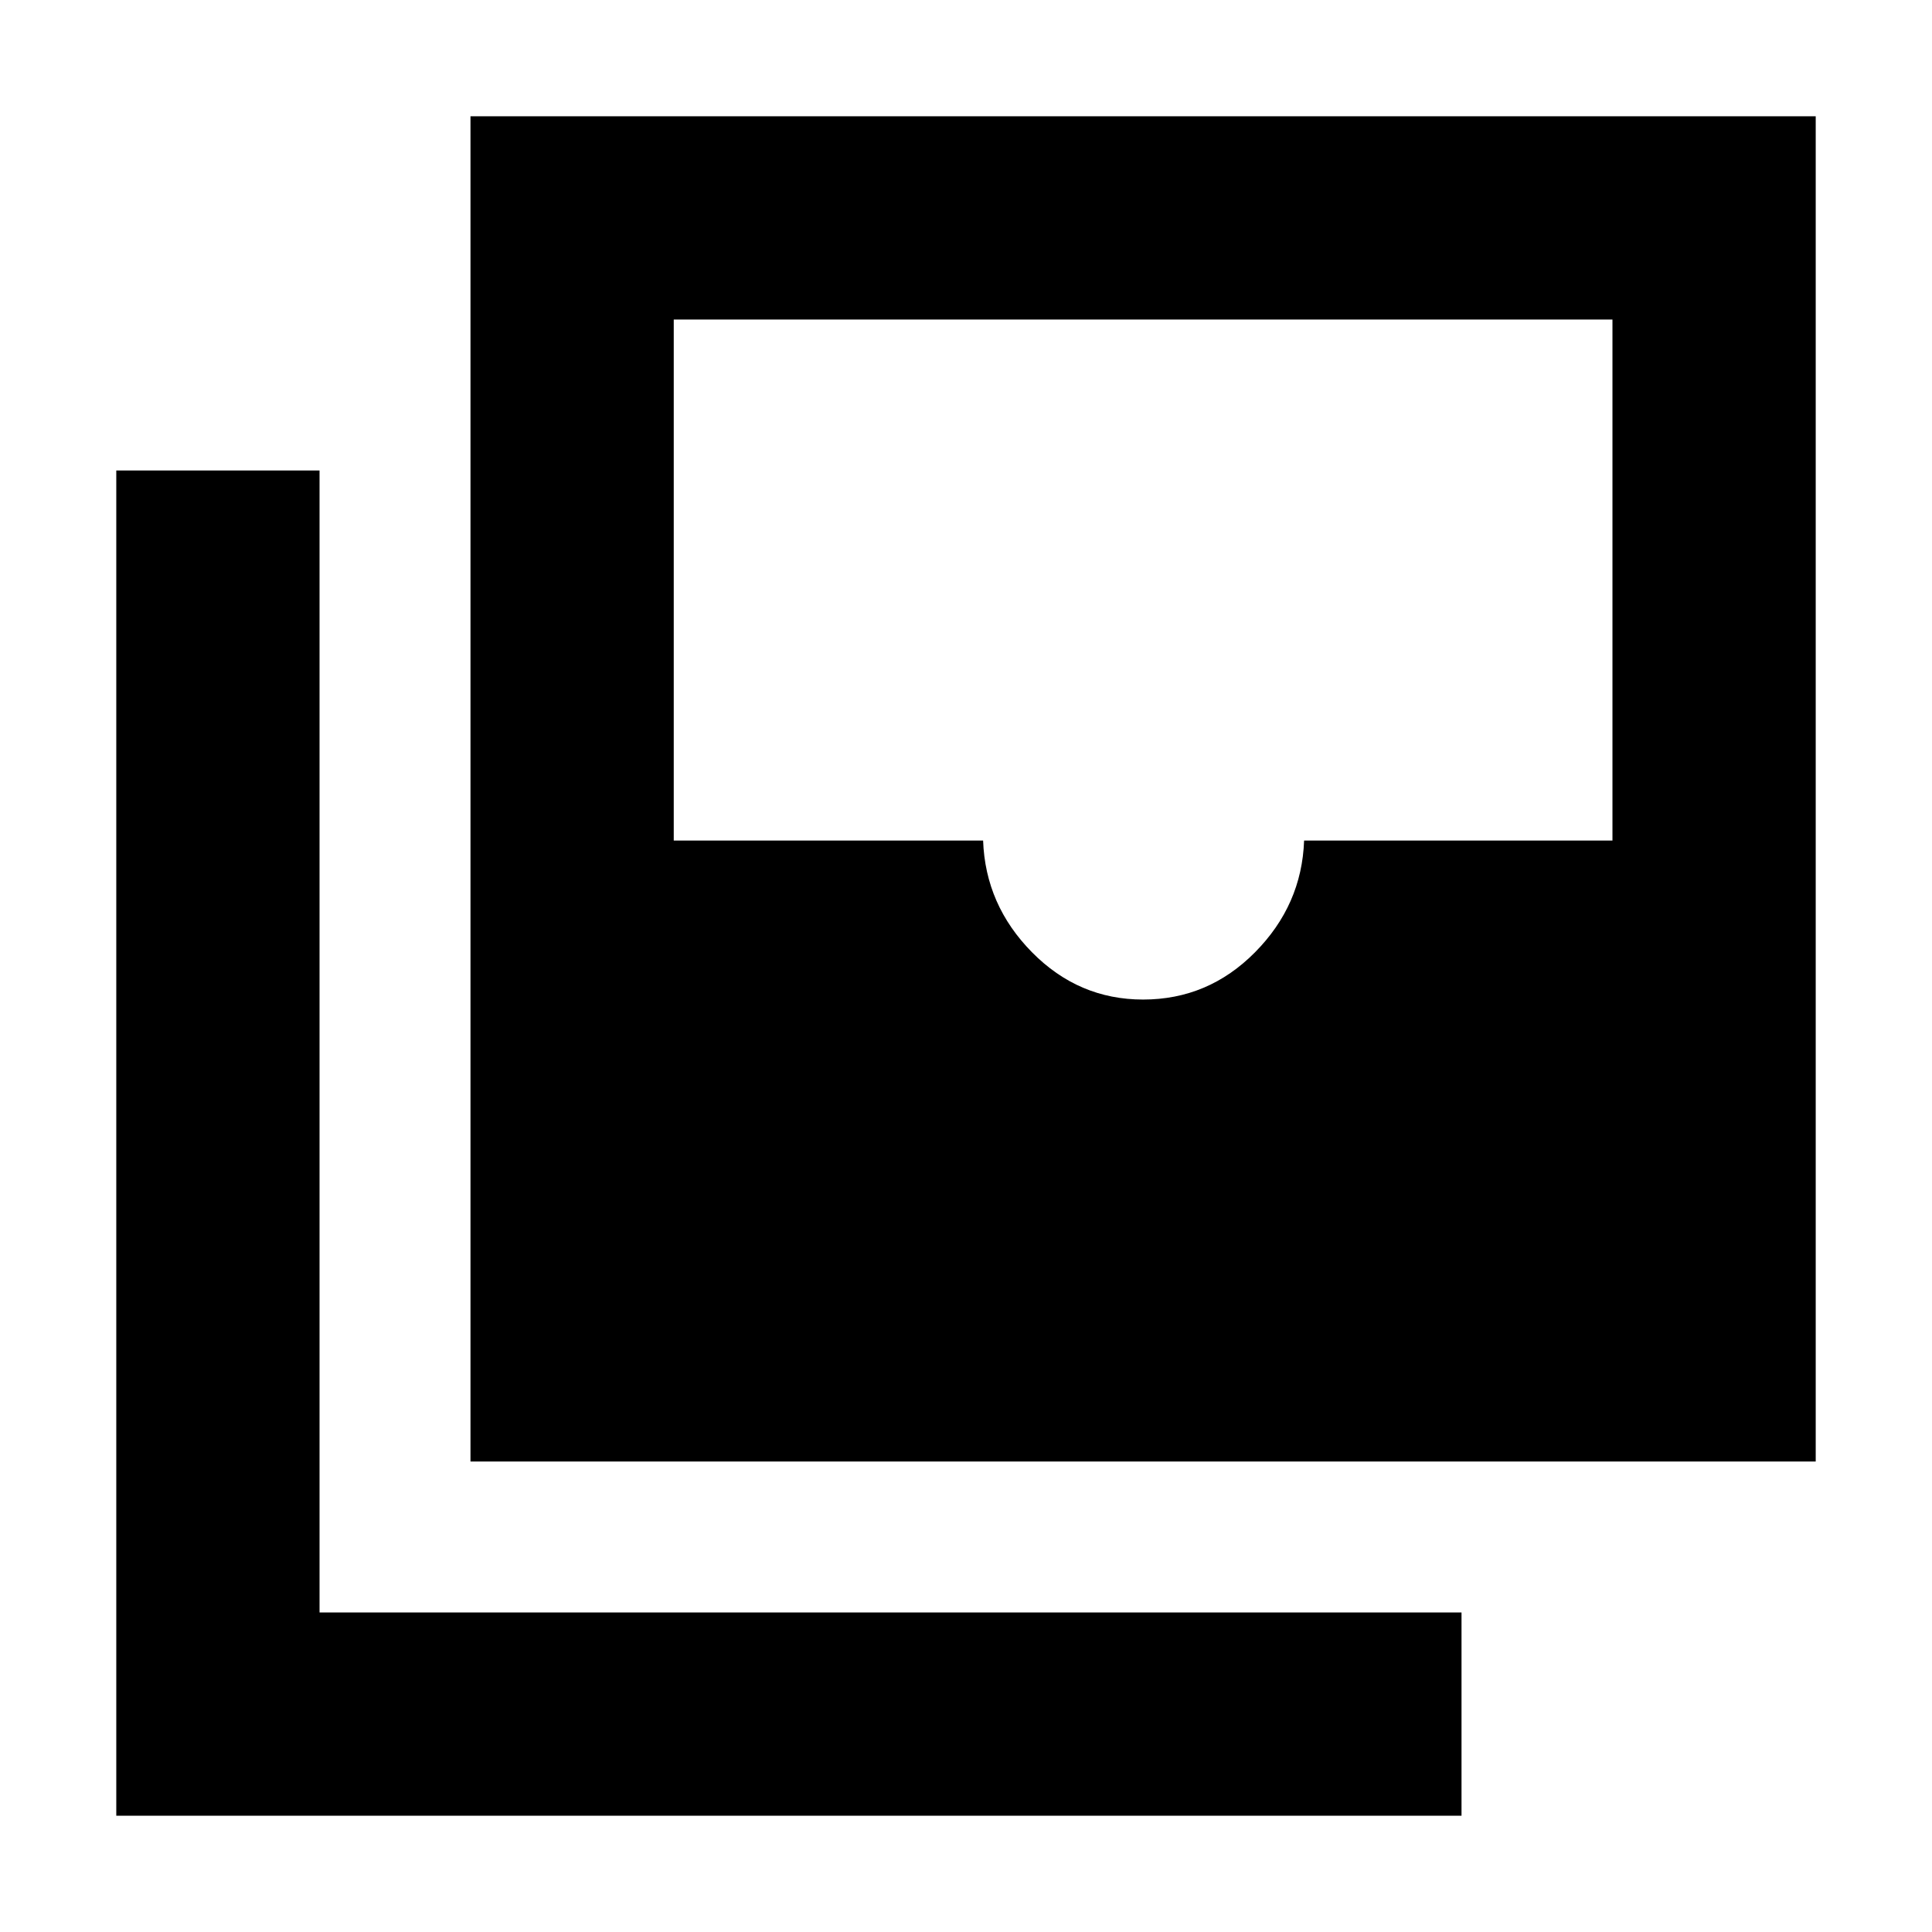 <svg xmlns="http://www.w3.org/2000/svg" height="24" viewBox="0 -960 960 960" width="24"><path d="M568.01-463.33q32.36 0 55.61-23.49T648-542.33h153.22v-258.89H334.78v258.89H488.5q1.13 32.02 24.3 55.51 23.17 23.49 55.21 23.49ZM233.78-233.78v-668.44h668.44v668.44H233.78Zm-176 176v-668.44h101v567.44h567.44v101H57.78Z"/></svg>